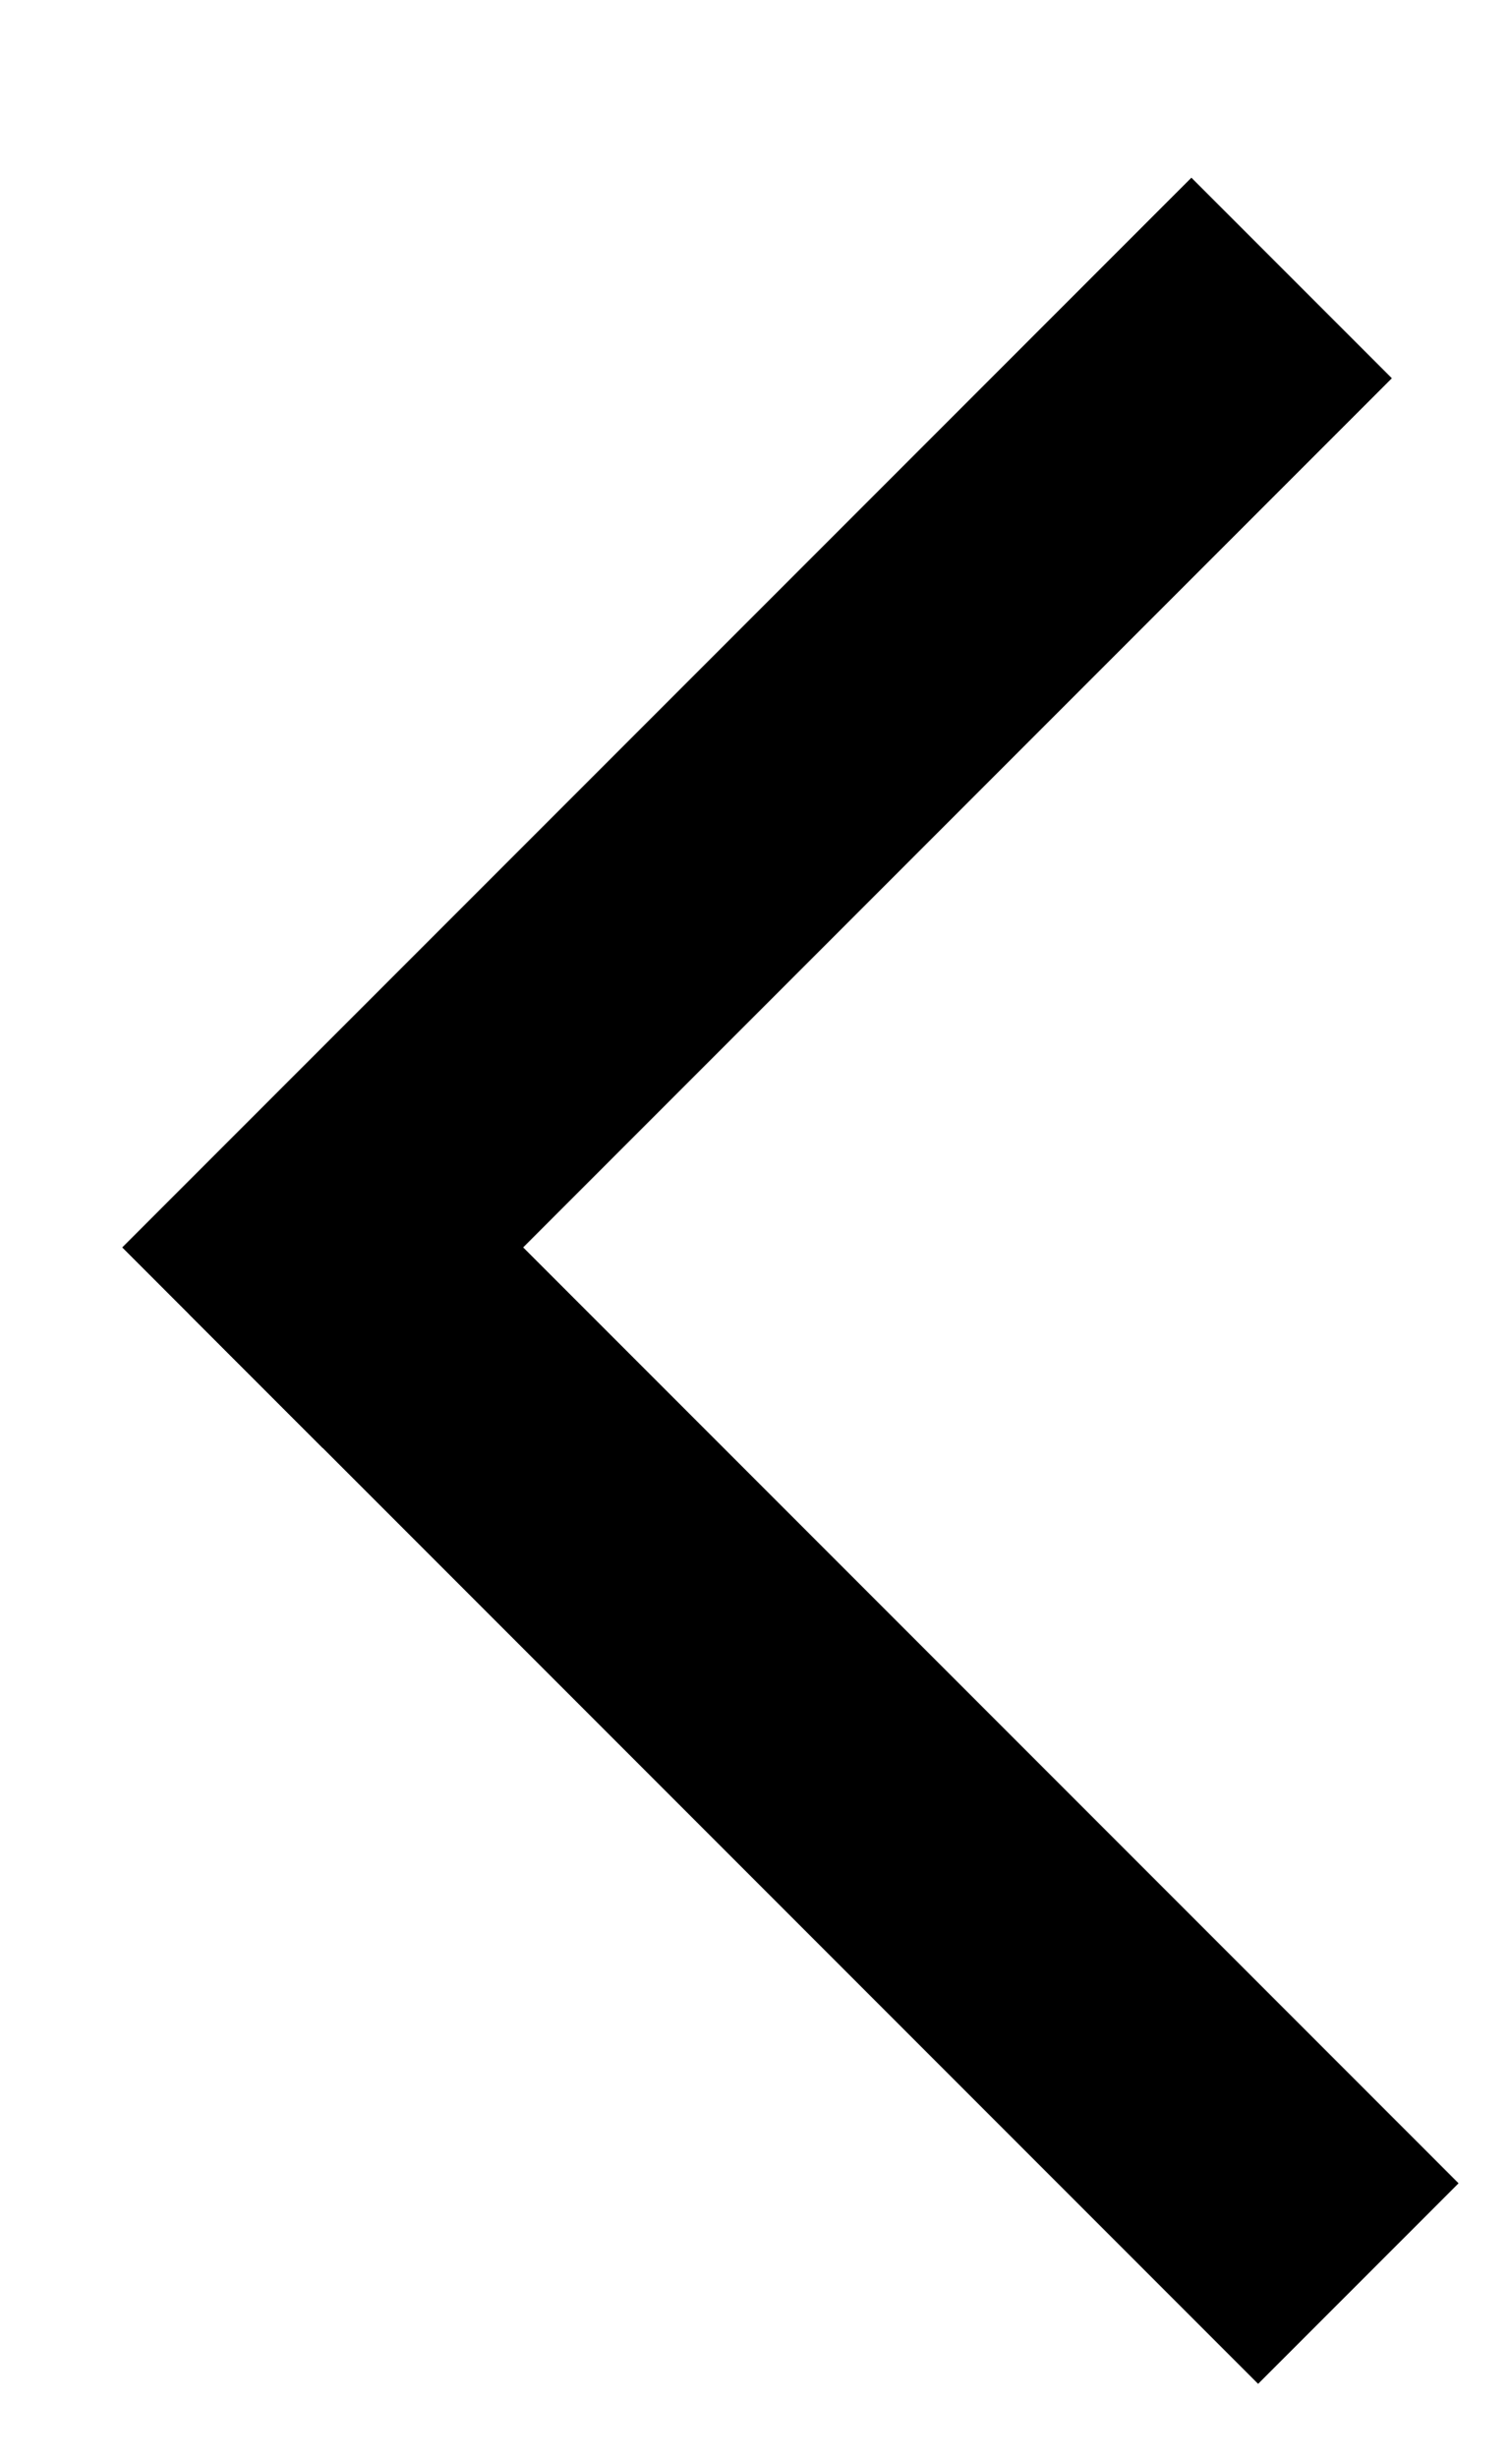 <svg width="8" height="13" viewBox="0 0 8 13" fill="none" xmlns="http://www.w3.org/2000/svg">
<line x1="1.53" y1="6.419" x2="7.187" y2="12.076" stroke="black" stroke-width="1.5"/>
<line x1="1.177" y1="7.127" x2="6.834" y2="1.47" stroke="black" stroke-width="1.5"/>
</svg>

